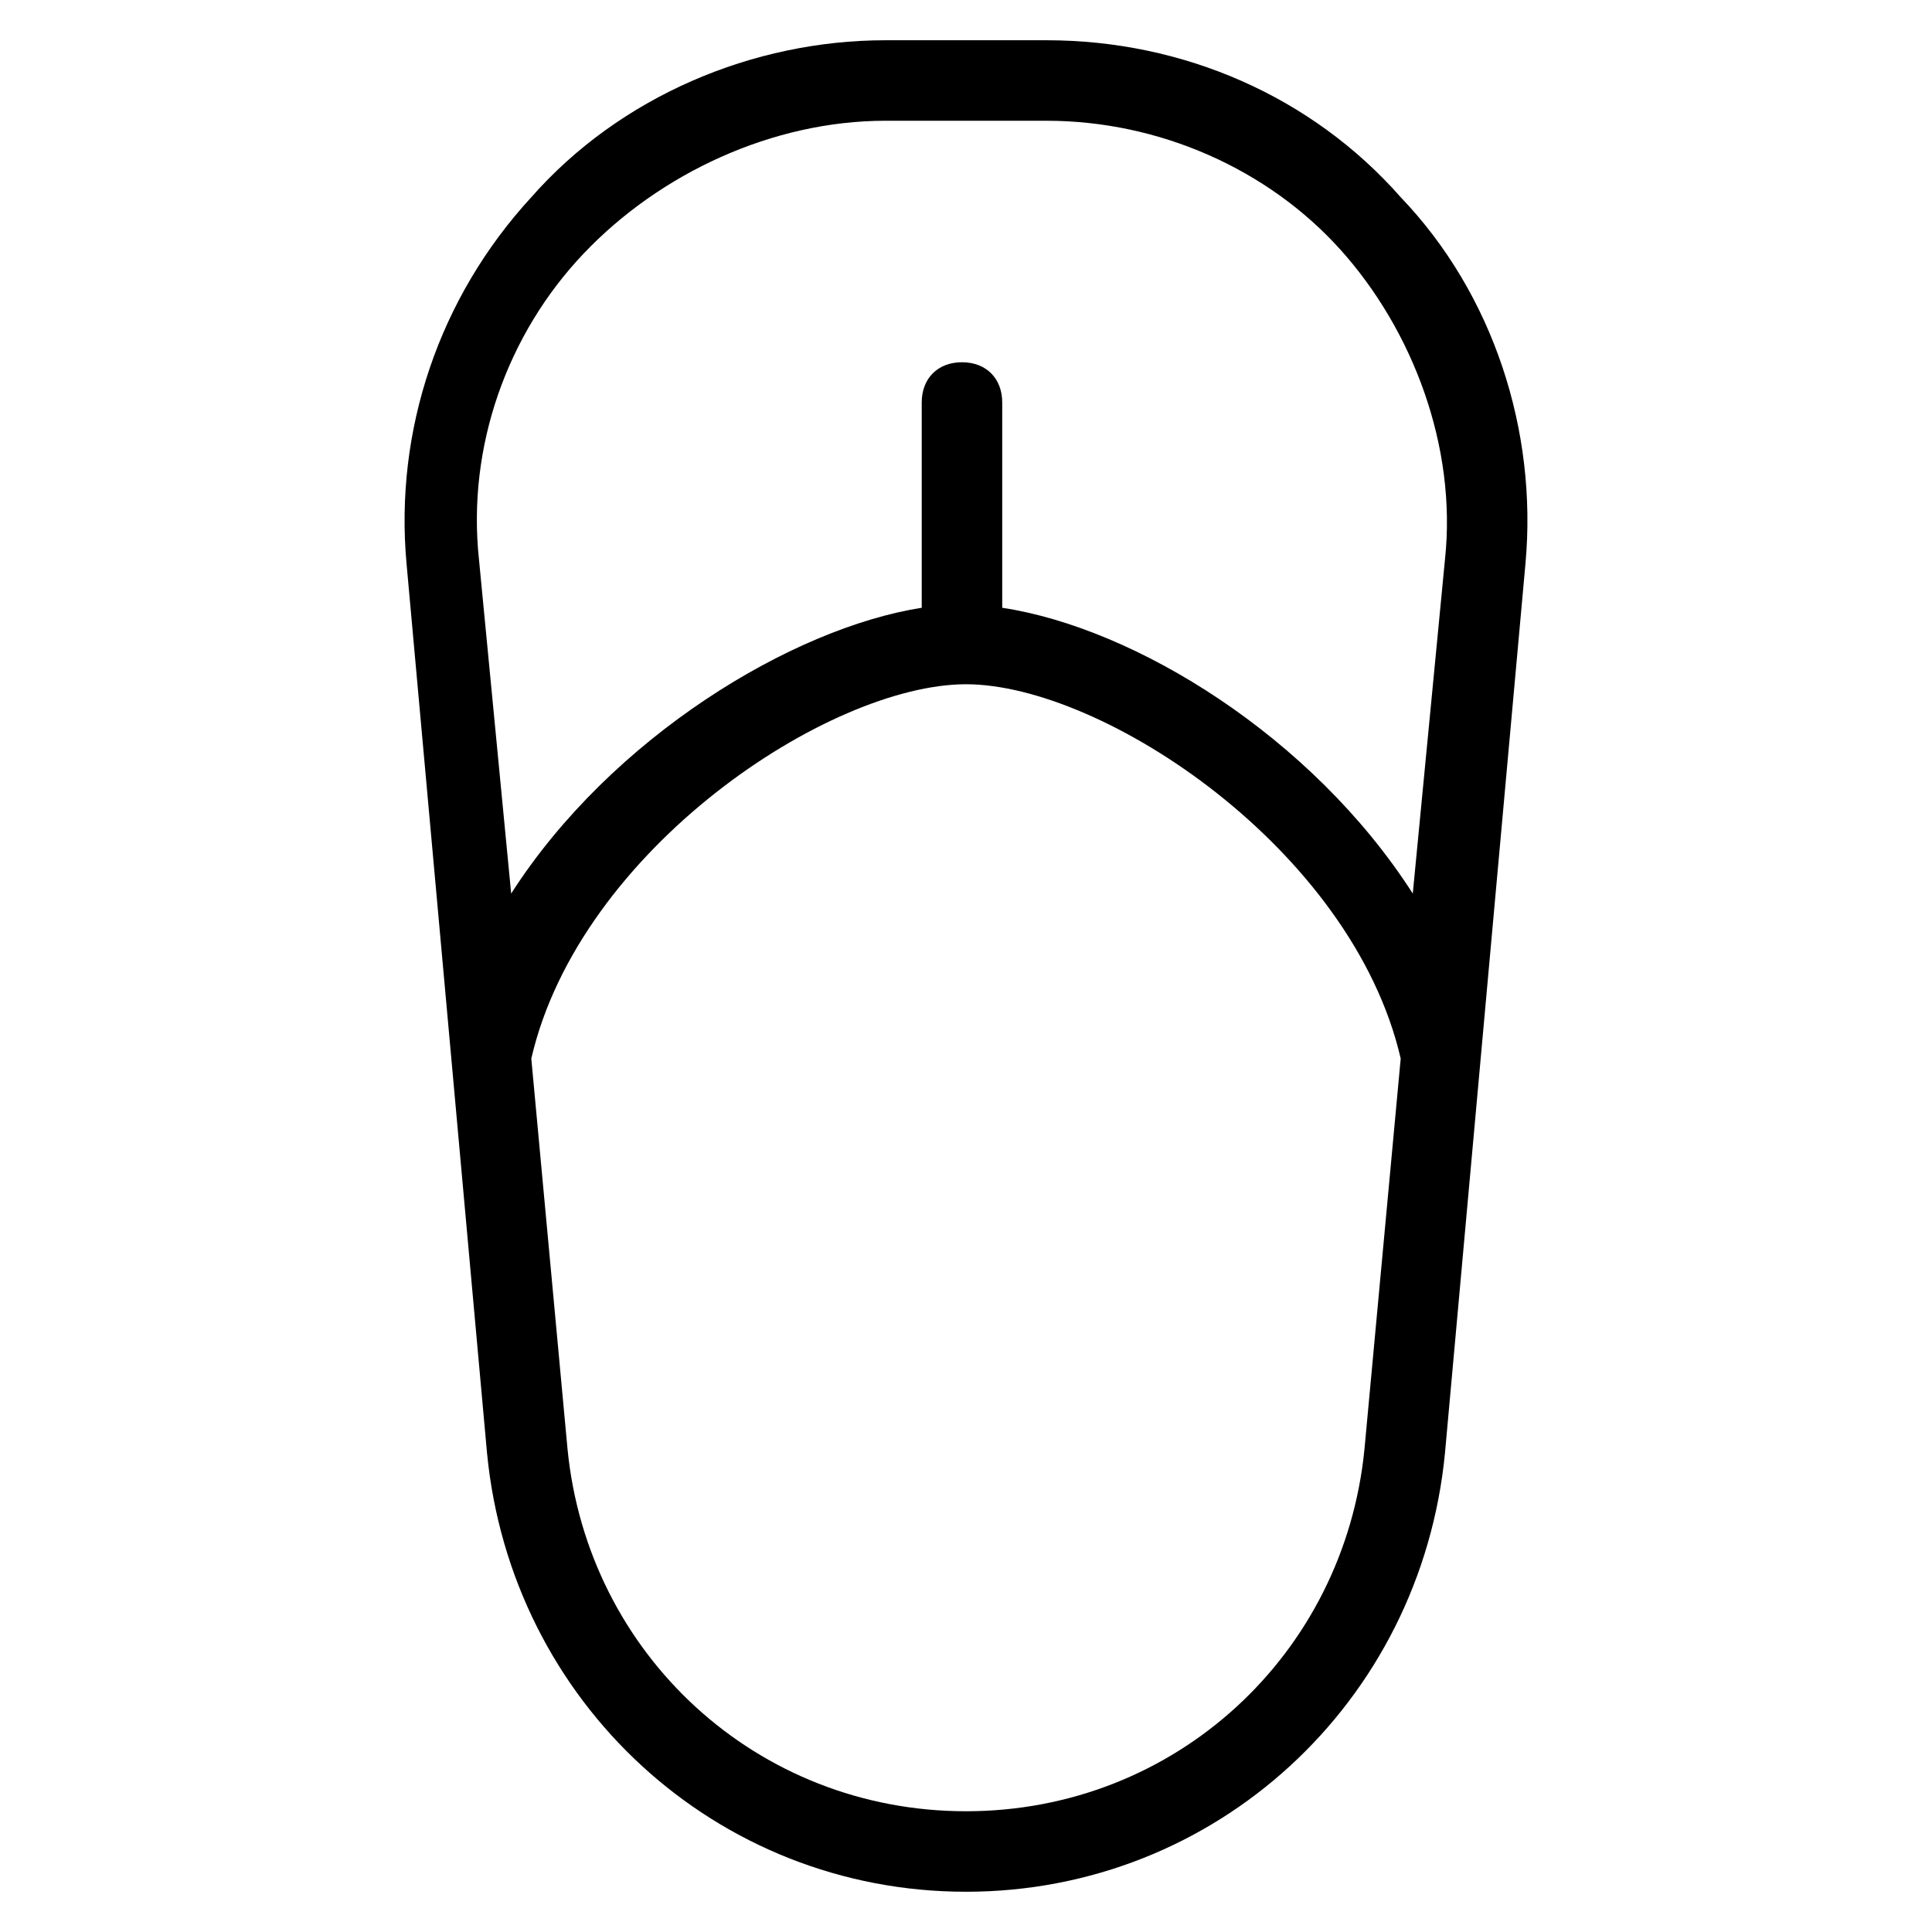 <?xml version="1.0" encoding="utf-8"?>
<!-- Generator: Adobe Illustrator 19.1.0, SVG Export Plug-In . SVG Version: 6.00 Build 0)  -->
<!DOCTYPE svg PUBLIC "-//W3C//DTD SVG 1.1//EN" "http://www.w3.org/Graphics/SVG/1.1/DTD/svg11.dtd">
<svg version="1.1" id="Layer_1" xmlns="http://www.w3.org/2000/svg" xmlns:xlink="http://www.w3.org/1999/xlink" x="0px" y="0px"
	 width="48px" height="48px" viewBox="0 0 48 48" enable-background="new 0 0 48 48" xml:space="preserve">
<path d="M22,1c-3.3,0-6.6,1.4-8.8,3.9c-2.3,2.5-3.4,5.8-3.1,9.1l2,22.1C12.7,42.3,17.8,47,24,47s11.3-4.7,11.9-10.9l2-22.1
	c0.3-3.3-0.8-6.7-3.1-9.1C32.6,2.4,29.4,1,26,1H22z M24,45c-5.2,0-9.4-3.9-9.9-9l-0.9-9.7C14.4,21.1,20.6,17,24,17
	c3.4,0,9.6,4.1,10.8,9.3L33.9,36C33.4,41.1,29.2,45,24,45z M35.9,13.9l-0.8,8.3c-2.5-3.9-6.9-6.6-10.2-7.1V10c0-0.6-0.4-1-1-1
	s-1,0.4-1,1v5.1c-3.2,0.5-7.7,3.2-10.2,7.1l-0.8-8.3c-0.3-2.8,0.7-5.6,2.6-7.6S19.2,3,22,3h4c2.8,0,5.5,1.2,7.3,3.2
	S36.2,11.1,35.9,13.9z"/>
</svg>
